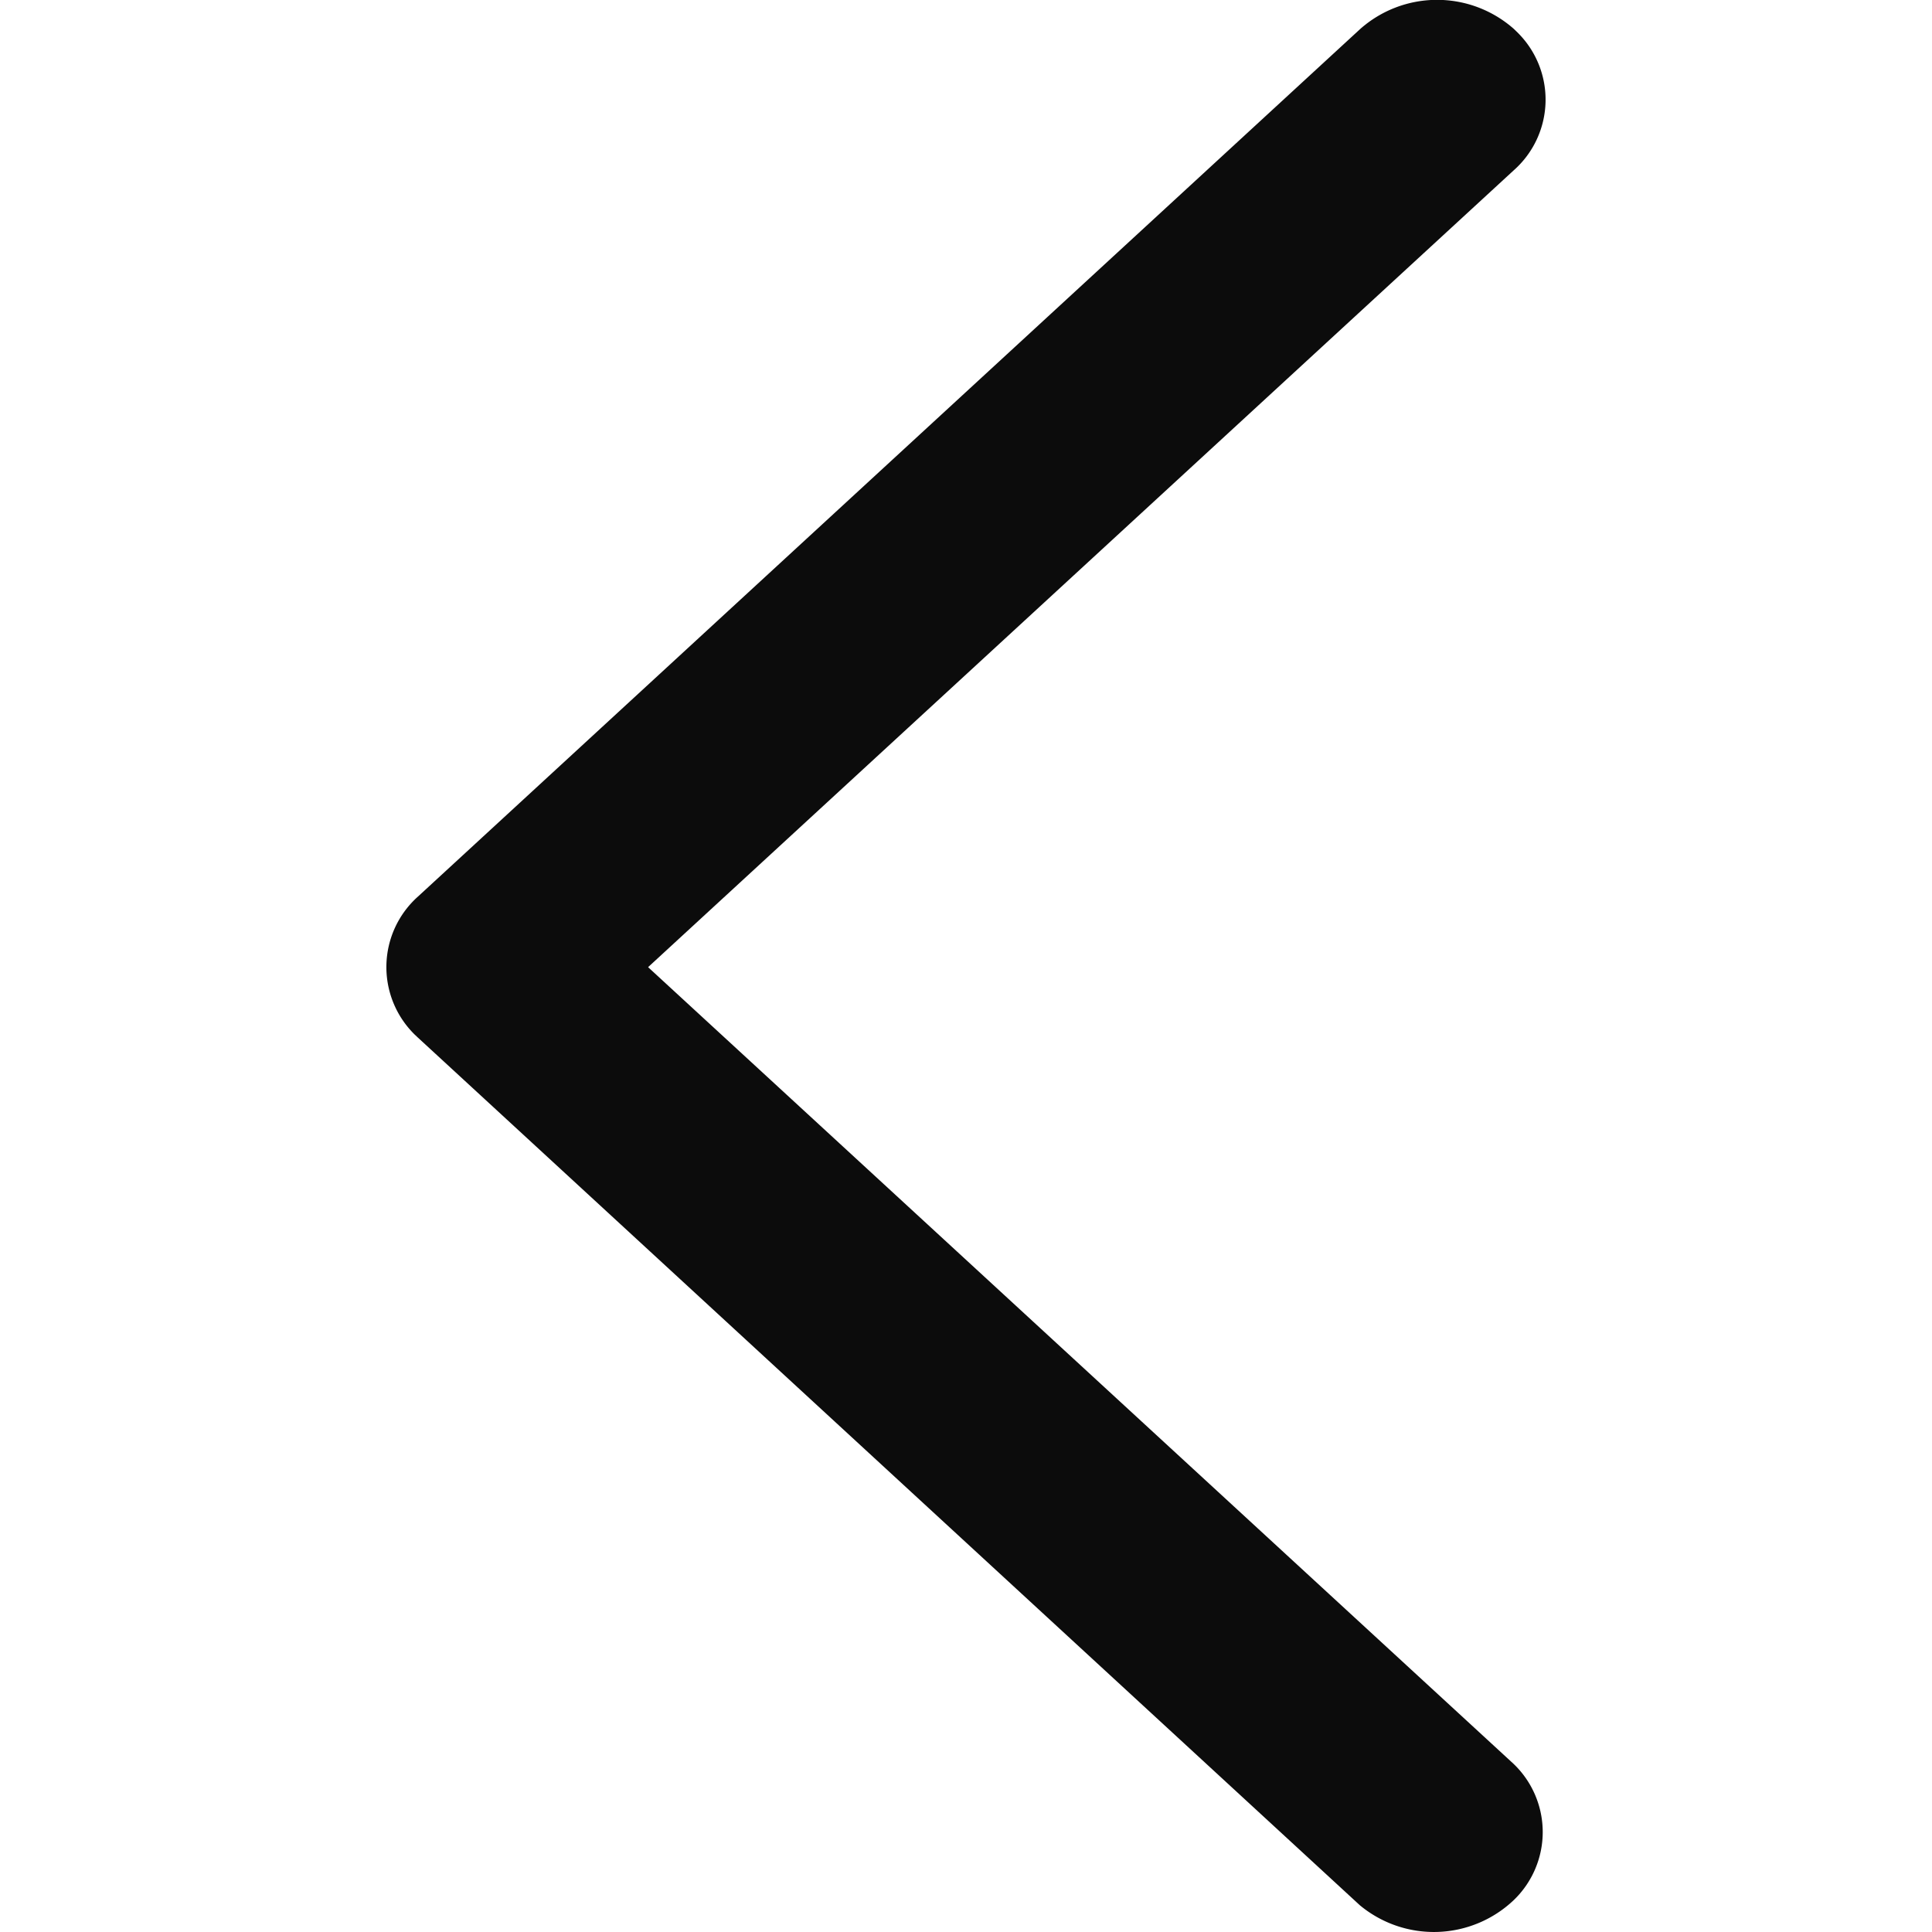 <svg xmlns="http://www.w3.org/2000/svg" width="20" height="20.003" viewBox="0 0 20 20.003">
  <g id="Group_10804" data-name="Group 10804" transform="translate(-20 -55)">
    <path id="Path_20" data-name="Path 20" d="M-698.114,585.3a1.2,1.2,0,0,0-1.591,0l-9.753,8.98a.979.979,0,0,0-.034,1.431l.034.032,9.749,8.98a1.2,1.2,0,0,0,1.591-.051.977.977,0,0,0,0-1.413l-8.959-8.247,8.959-8.247a.977.977,0,0,0,.041-1.429Z" transform="translate(733.786 -530)" fill="#0c0c0c"/>
    <rect id="Rectangle_1825" data-name="Rectangle 1825" width="20" height="20" transform="translate(20 55)" fill="none"/>
  </g>
</svg>
